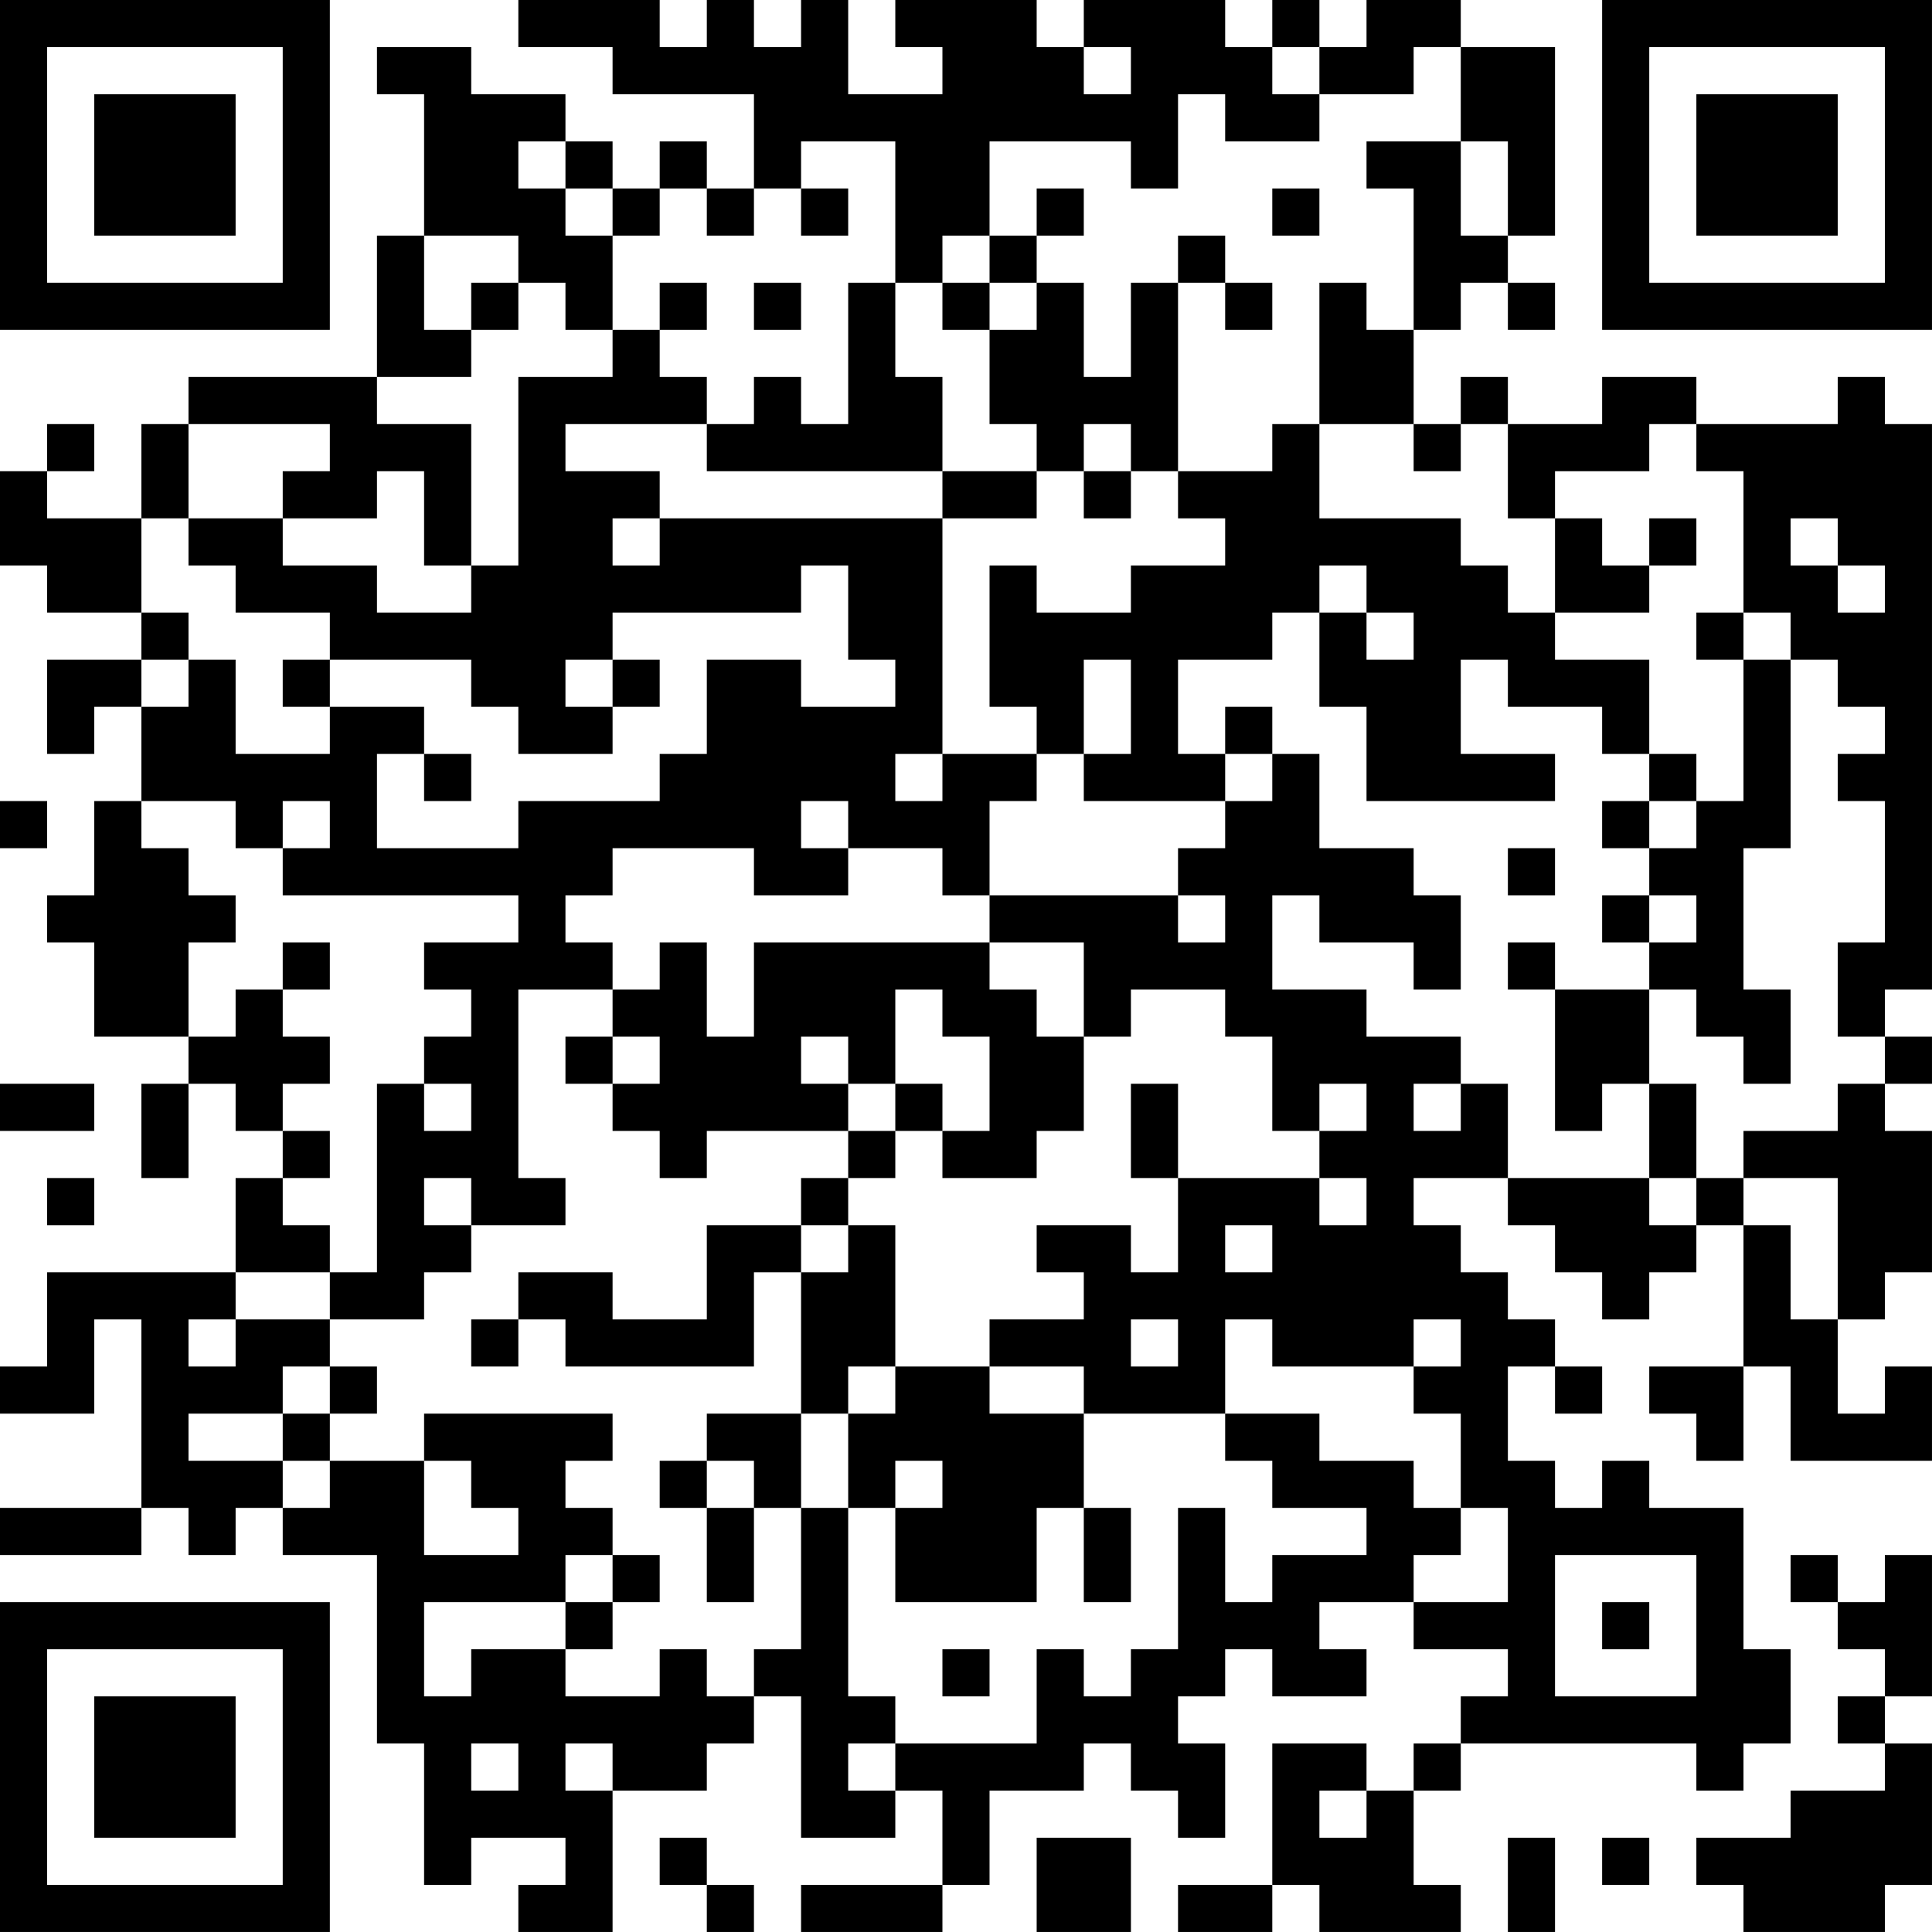 <?xml version="1.0" encoding="UTF-8"?>
<svg xmlns="http://www.w3.org/2000/svg" version="1.1" width="200" height="200" viewBox="0 0 200 200"><rect x="0" y="0" width="200" height="200" fill="#ffffff"/><g transform="scale(4.878)"><g transform="translate(0,0)"><path fill-rule="evenodd" d="M11 0L11 1L13 1L13 2L16 2L16 4L15 4L15 3L14 3L14 4L13 4L13 3L12 3L12 2L10 2L10 1L8 1L8 2L9 2L9 5L8 5L8 8L4 8L4 9L3 9L3 11L1 11L1 10L2 10L2 9L1 9L1 10L0 10L0 12L1 12L1 13L3 13L3 14L1 14L1 16L2 16L2 15L3 15L3 17L2 17L2 19L1 19L1 20L2 20L2 22L4 22L4 23L3 23L3 25L4 25L4 23L5 23L5 24L6 24L6 25L5 25L5 27L1 27L1 29L0 29L0 30L2 30L2 28L3 28L3 32L0 32L0 33L3 33L3 32L4 32L4 33L5 33L5 32L6 32L6 33L8 33L8 37L9 37L9 40L10 40L10 39L12 39L12 40L11 40L11 41L13 41L13 38L15 38L15 37L16 37L16 36L17 36L17 39L19 39L19 38L20 38L20 40L17 40L17 41L20 41L20 40L21 40L21 38L23 38L23 37L24 37L24 38L25 38L25 39L26 39L26 37L25 37L25 36L26 36L26 35L27 35L27 36L29 36L29 35L28 35L28 34L30 34L30 35L32 35L32 36L31 36L31 37L30 37L30 38L29 38L29 37L27 37L27 40L25 40L25 41L27 41L27 40L28 40L28 41L31 41L31 40L30 40L30 38L31 38L31 37L36 37L36 38L37 38L37 37L38 37L38 35L37 35L37 32L35 32L35 31L34 31L34 32L33 32L33 31L32 31L32 29L33 29L33 30L34 30L34 29L33 29L33 28L32 28L32 27L31 27L31 26L30 26L30 25L32 25L32 26L33 26L33 27L34 27L34 28L35 28L35 27L36 27L36 26L37 26L37 29L35 29L35 30L36 30L36 31L37 31L37 29L38 29L38 31L41 31L41 29L40 29L40 30L39 30L39 28L40 28L40 27L41 27L41 24L40 24L40 23L41 23L41 22L40 22L40 21L41 21L41 9L40 9L40 8L39 8L39 9L36 9L36 8L34 8L34 9L32 9L32 8L31 8L31 9L30 9L30 7L31 7L31 6L32 6L32 7L33 7L33 6L32 6L32 5L33 5L33 1L31 1L31 0L29 0L29 1L28 1L28 0L27 0L27 1L26 1L26 0L23 0L23 1L22 1L22 0L19 0L19 1L20 1L20 2L18 2L18 0L17 0L17 1L16 1L16 0L15 0L15 1L14 1L14 0ZM23 1L23 2L24 2L24 1ZM27 1L27 2L28 2L28 3L26 3L26 2L25 2L25 4L24 4L24 3L21 3L21 5L20 5L20 6L19 6L19 3L17 3L17 4L16 4L16 5L15 5L15 4L14 4L14 5L13 5L13 4L12 4L12 3L11 3L11 4L12 4L12 5L13 5L13 7L12 7L12 6L11 6L11 5L9 5L9 7L10 7L10 8L8 8L8 9L10 9L10 12L9 12L9 10L8 10L8 11L6 11L6 10L7 10L7 9L4 9L4 11L3 11L3 13L4 13L4 14L3 14L3 15L4 15L4 14L5 14L5 16L7 16L7 15L9 15L9 16L8 16L8 18L11 18L11 17L14 17L14 16L15 16L15 14L17 14L17 15L19 15L19 14L18 14L18 12L17 12L17 13L13 13L13 14L12 14L12 15L13 15L13 16L11 16L11 15L10 15L10 14L7 14L7 13L5 13L5 12L4 12L4 11L6 11L6 12L8 12L8 13L10 13L10 12L11 12L11 8L13 8L13 7L14 7L14 8L15 8L15 9L12 9L12 10L14 10L14 11L13 11L13 12L14 12L14 11L20 11L20 16L19 16L19 17L20 17L20 16L22 16L22 17L21 17L21 19L20 19L20 18L18 18L18 17L17 17L17 18L18 18L18 19L16 19L16 18L13 18L13 19L12 19L12 20L13 20L13 21L11 21L11 25L12 25L12 26L10 26L10 25L9 25L9 26L10 26L10 27L9 27L9 28L7 28L7 27L8 27L8 23L9 23L9 24L10 24L10 23L9 23L9 22L10 22L10 21L9 21L9 20L11 20L11 19L6 19L6 18L7 18L7 17L6 17L6 18L5 18L5 17L3 17L3 18L4 18L4 19L5 19L5 20L4 20L4 22L5 22L5 21L6 21L6 22L7 22L7 23L6 23L6 24L7 24L7 25L6 25L6 26L7 26L7 27L5 27L5 28L4 28L4 29L5 29L5 28L7 28L7 29L6 29L6 30L4 30L4 31L6 31L6 32L7 32L7 31L9 31L9 33L11 33L11 32L10 32L10 31L9 31L9 30L13 30L13 31L12 31L12 32L13 32L13 33L12 33L12 34L9 34L9 36L10 36L10 35L12 35L12 36L14 36L14 35L15 35L15 36L16 36L16 35L17 35L17 32L18 32L18 36L19 36L19 37L18 37L18 38L19 38L19 37L22 37L22 35L23 35L23 36L24 36L24 35L25 35L25 32L26 32L26 34L27 34L27 33L29 33L29 32L27 32L27 31L26 31L26 30L28 30L28 31L30 31L30 32L31 32L31 33L30 33L30 34L32 34L32 32L31 32L31 30L30 30L30 29L31 29L31 28L30 28L30 29L27 29L27 28L26 28L26 30L23 30L23 29L21 29L21 28L23 28L23 27L22 27L22 26L24 26L24 27L25 27L25 25L28 25L28 26L29 26L29 25L28 25L28 24L29 24L29 23L28 23L28 24L27 24L27 22L26 22L26 21L24 21L24 22L23 22L23 20L21 20L21 19L25 19L25 20L26 20L26 19L25 19L25 18L26 18L26 17L27 17L27 16L28 16L28 18L30 18L30 19L31 19L31 21L30 21L30 20L28 20L28 19L27 19L27 21L29 21L29 22L31 22L31 23L30 23L30 24L31 24L31 23L32 23L32 25L35 25L35 26L36 26L36 25L37 25L37 26L38 26L38 28L39 28L39 25L37 25L37 24L39 24L39 23L40 23L40 22L39 22L39 20L40 20L40 17L39 17L39 16L40 16L40 15L39 15L39 14L38 14L38 13L37 13L37 10L36 10L36 9L35 9L35 10L33 10L33 11L32 11L32 9L31 9L31 10L30 10L30 9L28 9L28 6L29 6L29 7L30 7L30 4L29 4L29 3L31 3L31 5L32 5L32 3L31 3L31 1L30 1L30 2L28 2L28 1ZM17 4L17 5L18 5L18 4ZM22 4L22 5L21 5L21 6L20 6L20 7L21 7L21 9L22 9L22 10L20 10L20 8L19 8L19 6L18 6L18 9L17 9L17 8L16 8L16 9L15 9L15 10L20 10L20 11L22 11L22 10L23 10L23 11L24 11L24 10L25 10L25 11L26 11L26 12L24 12L24 13L22 13L22 12L21 12L21 15L22 15L22 16L23 16L23 17L26 17L26 16L27 16L27 15L26 15L26 16L25 16L25 14L27 14L27 13L28 13L28 15L29 15L29 17L33 17L33 16L31 16L31 14L32 14L32 15L34 15L34 16L35 16L35 17L34 17L34 18L35 18L35 19L34 19L34 20L35 20L35 21L33 21L33 20L32 20L32 21L33 21L33 24L34 24L34 23L35 23L35 25L36 25L36 23L35 23L35 21L36 21L36 22L37 22L37 23L38 23L38 21L37 21L37 18L38 18L38 14L37 14L37 13L36 13L36 14L37 14L37 17L36 17L36 16L35 16L35 14L33 14L33 13L35 13L35 12L36 12L36 11L35 11L35 12L34 12L34 11L33 11L33 13L32 13L32 12L31 12L31 11L28 11L28 9L27 9L27 10L25 10L25 6L26 6L26 7L27 7L27 6L26 6L26 5L25 5L25 6L24 6L24 8L23 8L23 6L22 6L22 5L23 5L23 4ZM27 4L27 5L28 5L28 4ZM10 6L10 7L11 7L11 6ZM14 6L14 7L15 7L15 6ZM16 6L16 7L17 7L17 6ZM21 6L21 7L22 7L22 6ZM23 9L23 10L24 10L24 9ZM38 11L38 12L39 12L39 13L40 13L40 12L39 12L39 11ZM28 12L28 13L29 13L29 14L30 14L30 13L29 13L29 12ZM6 14L6 15L7 15L7 14ZM13 14L13 15L14 15L14 14ZM23 14L23 16L24 16L24 14ZM9 16L9 17L10 17L10 16ZM0 17L0 18L1 18L1 17ZM35 17L35 18L36 18L36 17ZM32 18L32 19L33 19L33 18ZM35 19L35 20L36 20L36 19ZM6 20L6 21L7 21L7 20ZM14 20L14 21L13 21L13 22L12 22L12 23L13 23L13 24L14 24L14 25L15 25L15 24L18 24L18 25L17 25L17 26L15 26L15 28L13 28L13 27L11 27L11 28L10 28L10 29L11 29L11 28L12 28L12 29L16 29L16 27L17 27L17 30L15 30L15 31L14 31L14 32L15 32L15 34L16 34L16 32L17 32L17 30L18 30L18 32L19 32L19 34L22 34L22 32L23 32L23 34L24 34L24 32L23 32L23 30L21 30L21 29L19 29L19 26L18 26L18 25L19 25L19 24L20 24L20 25L22 25L22 24L23 24L23 22L22 22L22 21L21 21L21 20L16 20L16 22L15 22L15 20ZM19 21L19 23L18 23L18 22L17 22L17 23L18 23L18 24L19 24L19 23L20 23L20 24L21 24L21 22L20 22L20 21ZM13 22L13 23L14 23L14 22ZM0 23L0 24L2 24L2 23ZM24 23L24 25L25 25L25 23ZM1 25L1 26L2 26L2 25ZM17 26L17 27L18 27L18 26ZM26 26L26 27L27 27L27 26ZM24 28L24 29L25 29L25 28ZM7 29L7 30L6 30L6 31L7 31L7 30L8 30L8 29ZM18 29L18 30L19 30L19 29ZM15 31L15 32L16 32L16 31ZM19 31L19 32L20 32L20 31ZM13 33L13 34L12 34L12 35L13 35L13 34L14 34L14 33ZM33 33L33 36L36 36L36 33ZM38 33L38 34L39 34L39 35L40 35L40 36L39 36L39 37L40 37L40 38L38 38L38 39L36 39L36 40L37 40L37 41L40 41L40 40L41 40L41 37L40 37L40 36L41 36L41 33L40 33L40 34L39 34L39 33ZM34 34L34 35L35 35L35 34ZM20 35L20 36L21 36L21 35ZM10 37L10 38L11 38L11 37ZM12 37L12 38L13 38L13 37ZM28 38L28 39L29 39L29 38ZM14 39L14 40L15 40L15 41L16 41L16 40L15 40L15 39ZM22 39L22 41L24 41L24 39ZM32 39L32 41L33 41L33 39ZM34 39L34 40L35 40L35 39ZM0 0L0 7L7 7L7 0ZM1 1L1 6L6 6L6 1ZM2 2L2 5L5 5L5 2ZM34 0L34 7L41 7L41 0ZM35 1L35 6L40 6L40 1ZM36 2L36 5L39 5L39 2ZM0 34L0 41L7 41L7 34ZM1 35L1 40L6 40L6 35ZM2 36L2 39L5 39L5 36Z" fill="#000000"/></g></g></svg>
